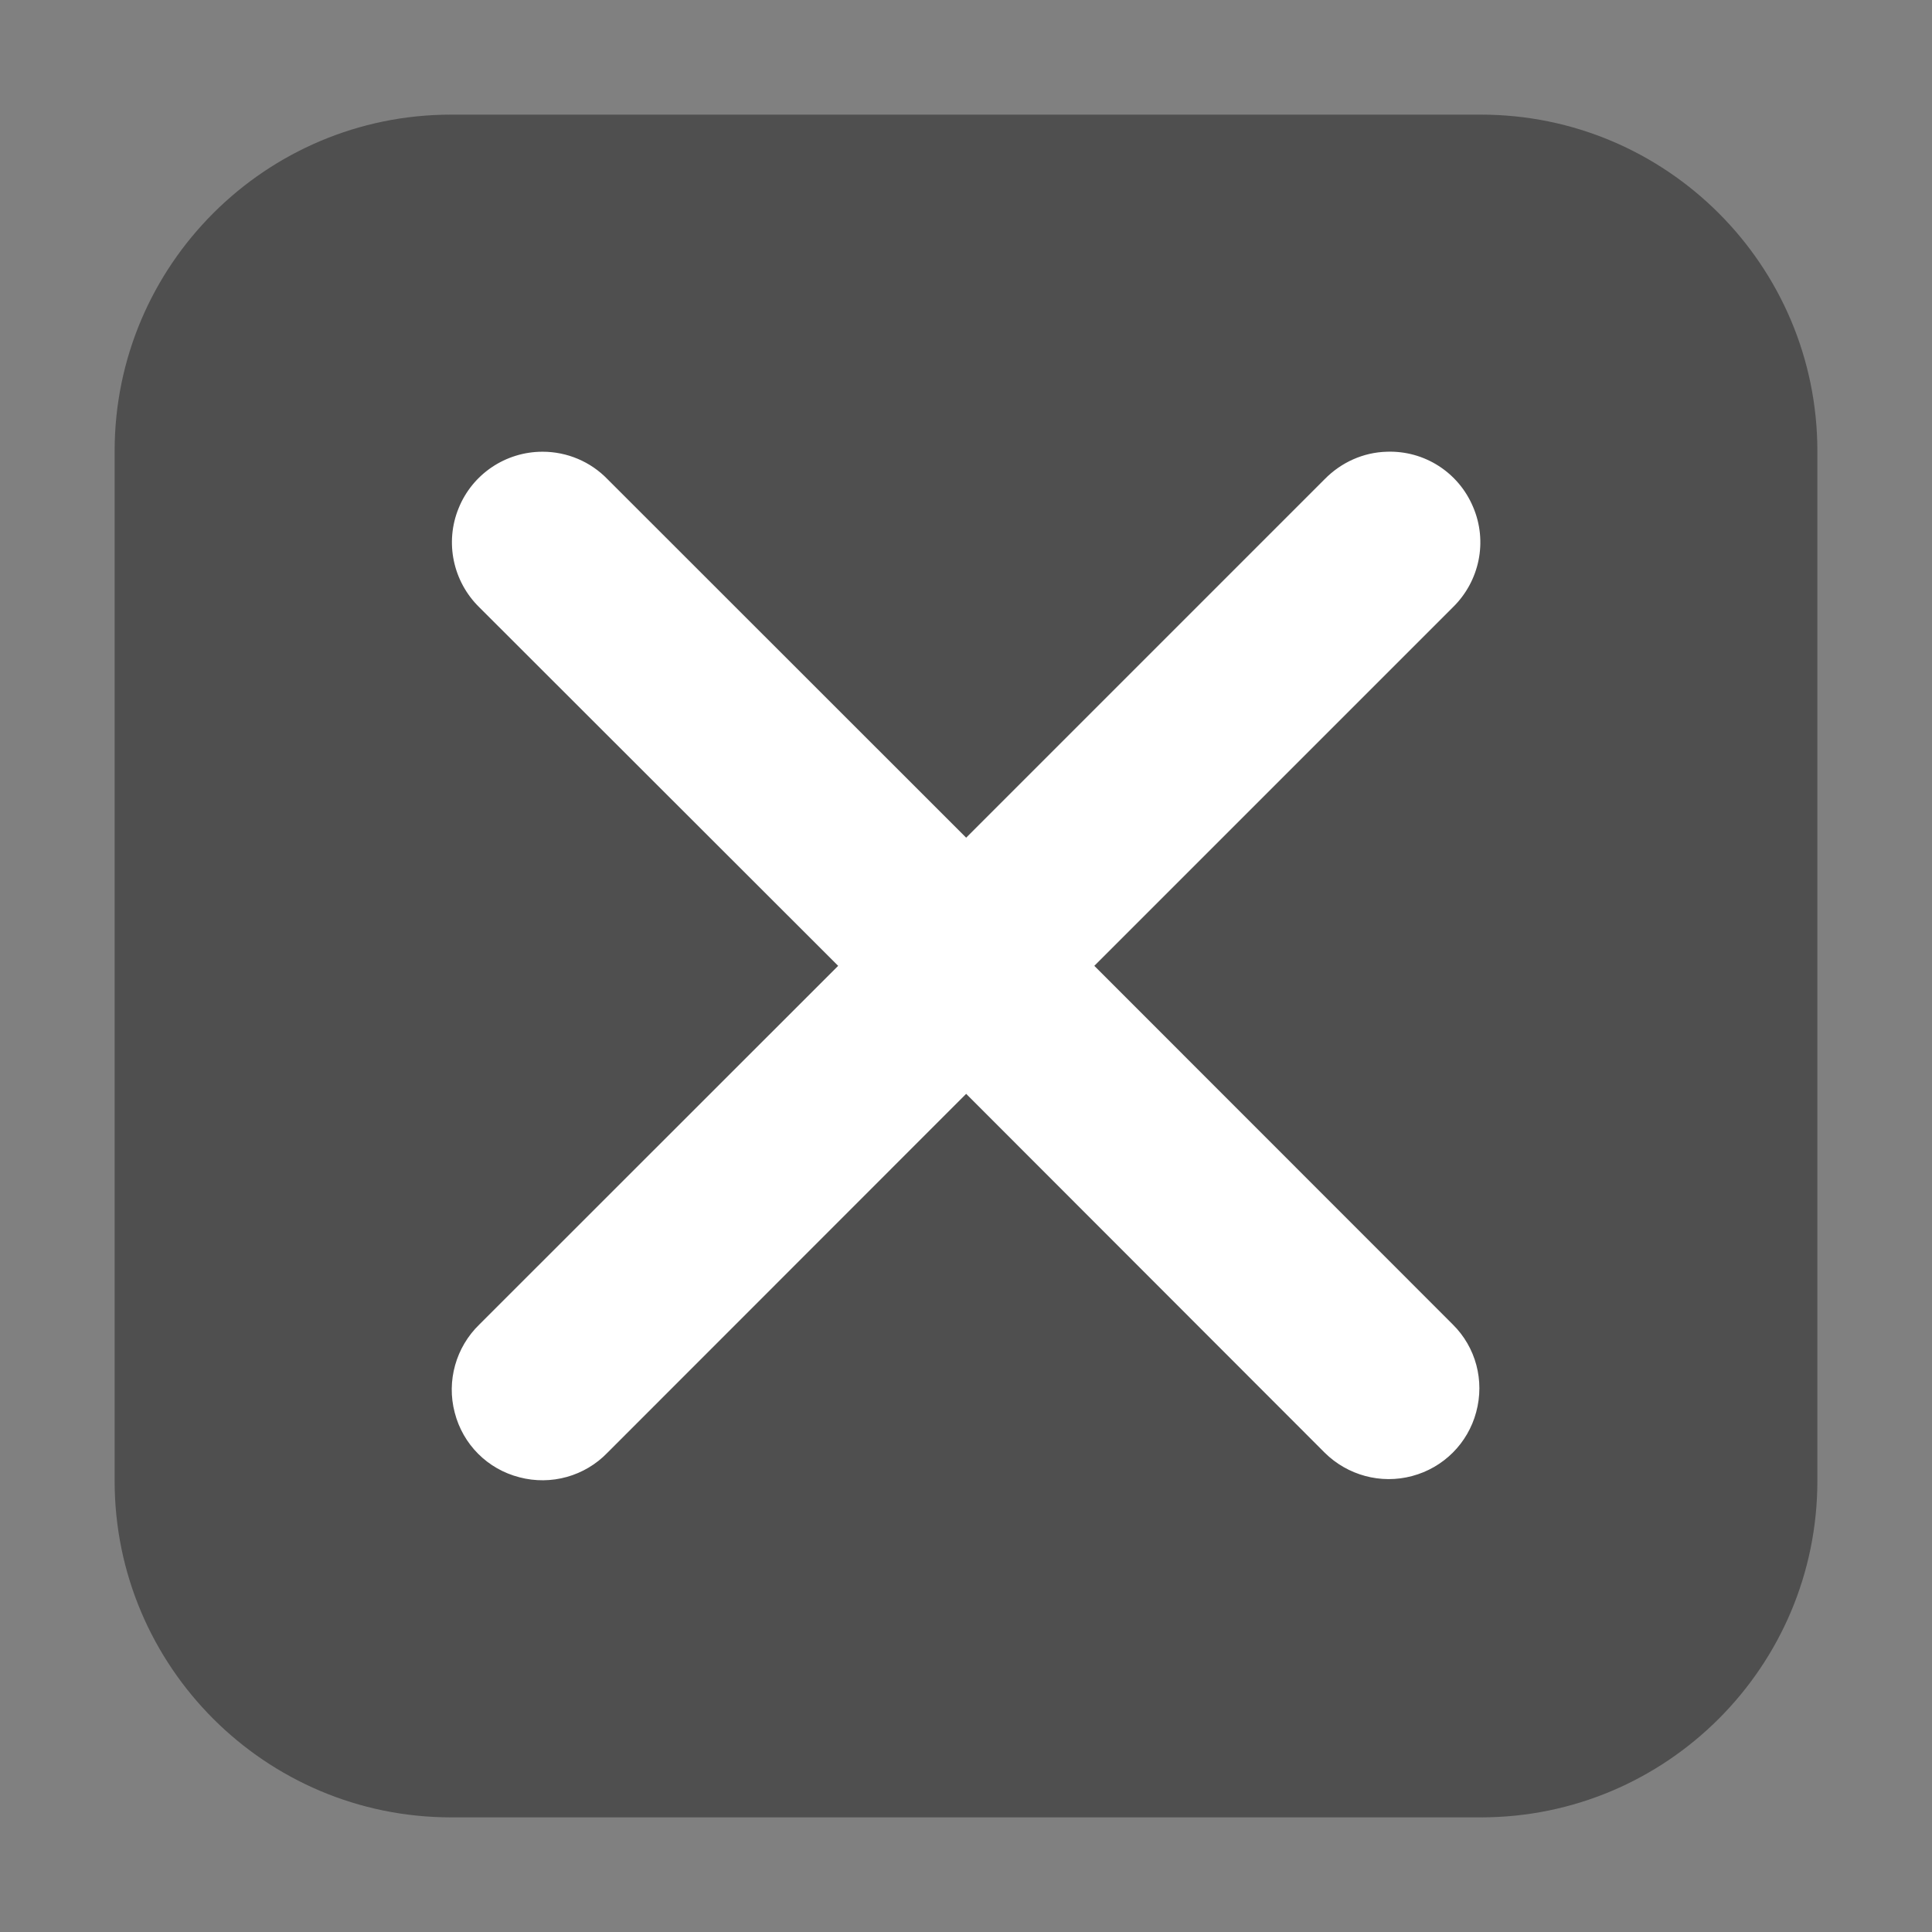 <?xml version="1.0" encoding="UTF-8"?>
<svg xmlns="http://www.w3.org/2000/svg" xmlns:xlink="http://www.w3.org/1999/xlink" width="48pt" height="48pt" viewBox="0 0 48 48" version="1.1">
<rect x="0" y="0" width="48" height="48" fill="#808080" stroke="none"/>
<g id="surface1">
<path style=" stroke:none;fill-rule:evenodd;fill:rgb(30.98%,30.98%,30.98%);fill-opacity:1;" d="M 11.207 2.848 L 36.793 2.848 C 41.406 2.848 45.152 6.594 45.152 11.207 L 45.152 36.793 C 45.152 41.406 41.406 45.152 36.793 45.152 L 11.207 45.152 C 6.594 45.152 2.848 41.406 2.848 36.793 L 2.848 11.207 C 2.848 6.594 6.594 2.848 11.207 2.848 Z M 11.207 2.848 "/>
<path style=" stroke:none;fill-rule:nonzero;fill:rgb(100%,100%,100%);fill-opacity:1;" d="M 13.48 11.223 C 12.562 11.223 11.738 11.777 11.395 12.625 C 11.047 13.473 11.254 14.449 11.91 15.09 L 20.824 23.996 L 11.91 32.906 C 11.328 33.469 11.09 34.309 11.297 35.094 C 11.5 35.887 12.113 36.5 12.906 36.703 C 13.691 36.91 14.531 36.676 15.094 36.09 L 24.004 27.176 L 32.91 36.09 C 33.48 36.656 34.309 36.879 35.082 36.672 C 35.863 36.465 36.469 35.859 36.676 35.082 C 36.887 34.301 36.668 33.473 36.094 32.906 L 27.188 23.996 L 36.094 15.09 C 36.762 14.438 36.965 13.449 36.598 12.594 C 36.238 11.738 35.391 11.191 34.457 11.223 C 33.875 11.238 33.324 11.484 32.91 11.906 L 24.004 20.812 L 15.094 11.906 C 14.672 11.469 14.09 11.223 13.48 11.223 Z M 13.48 11.223 "/>
</g>
</svg>
